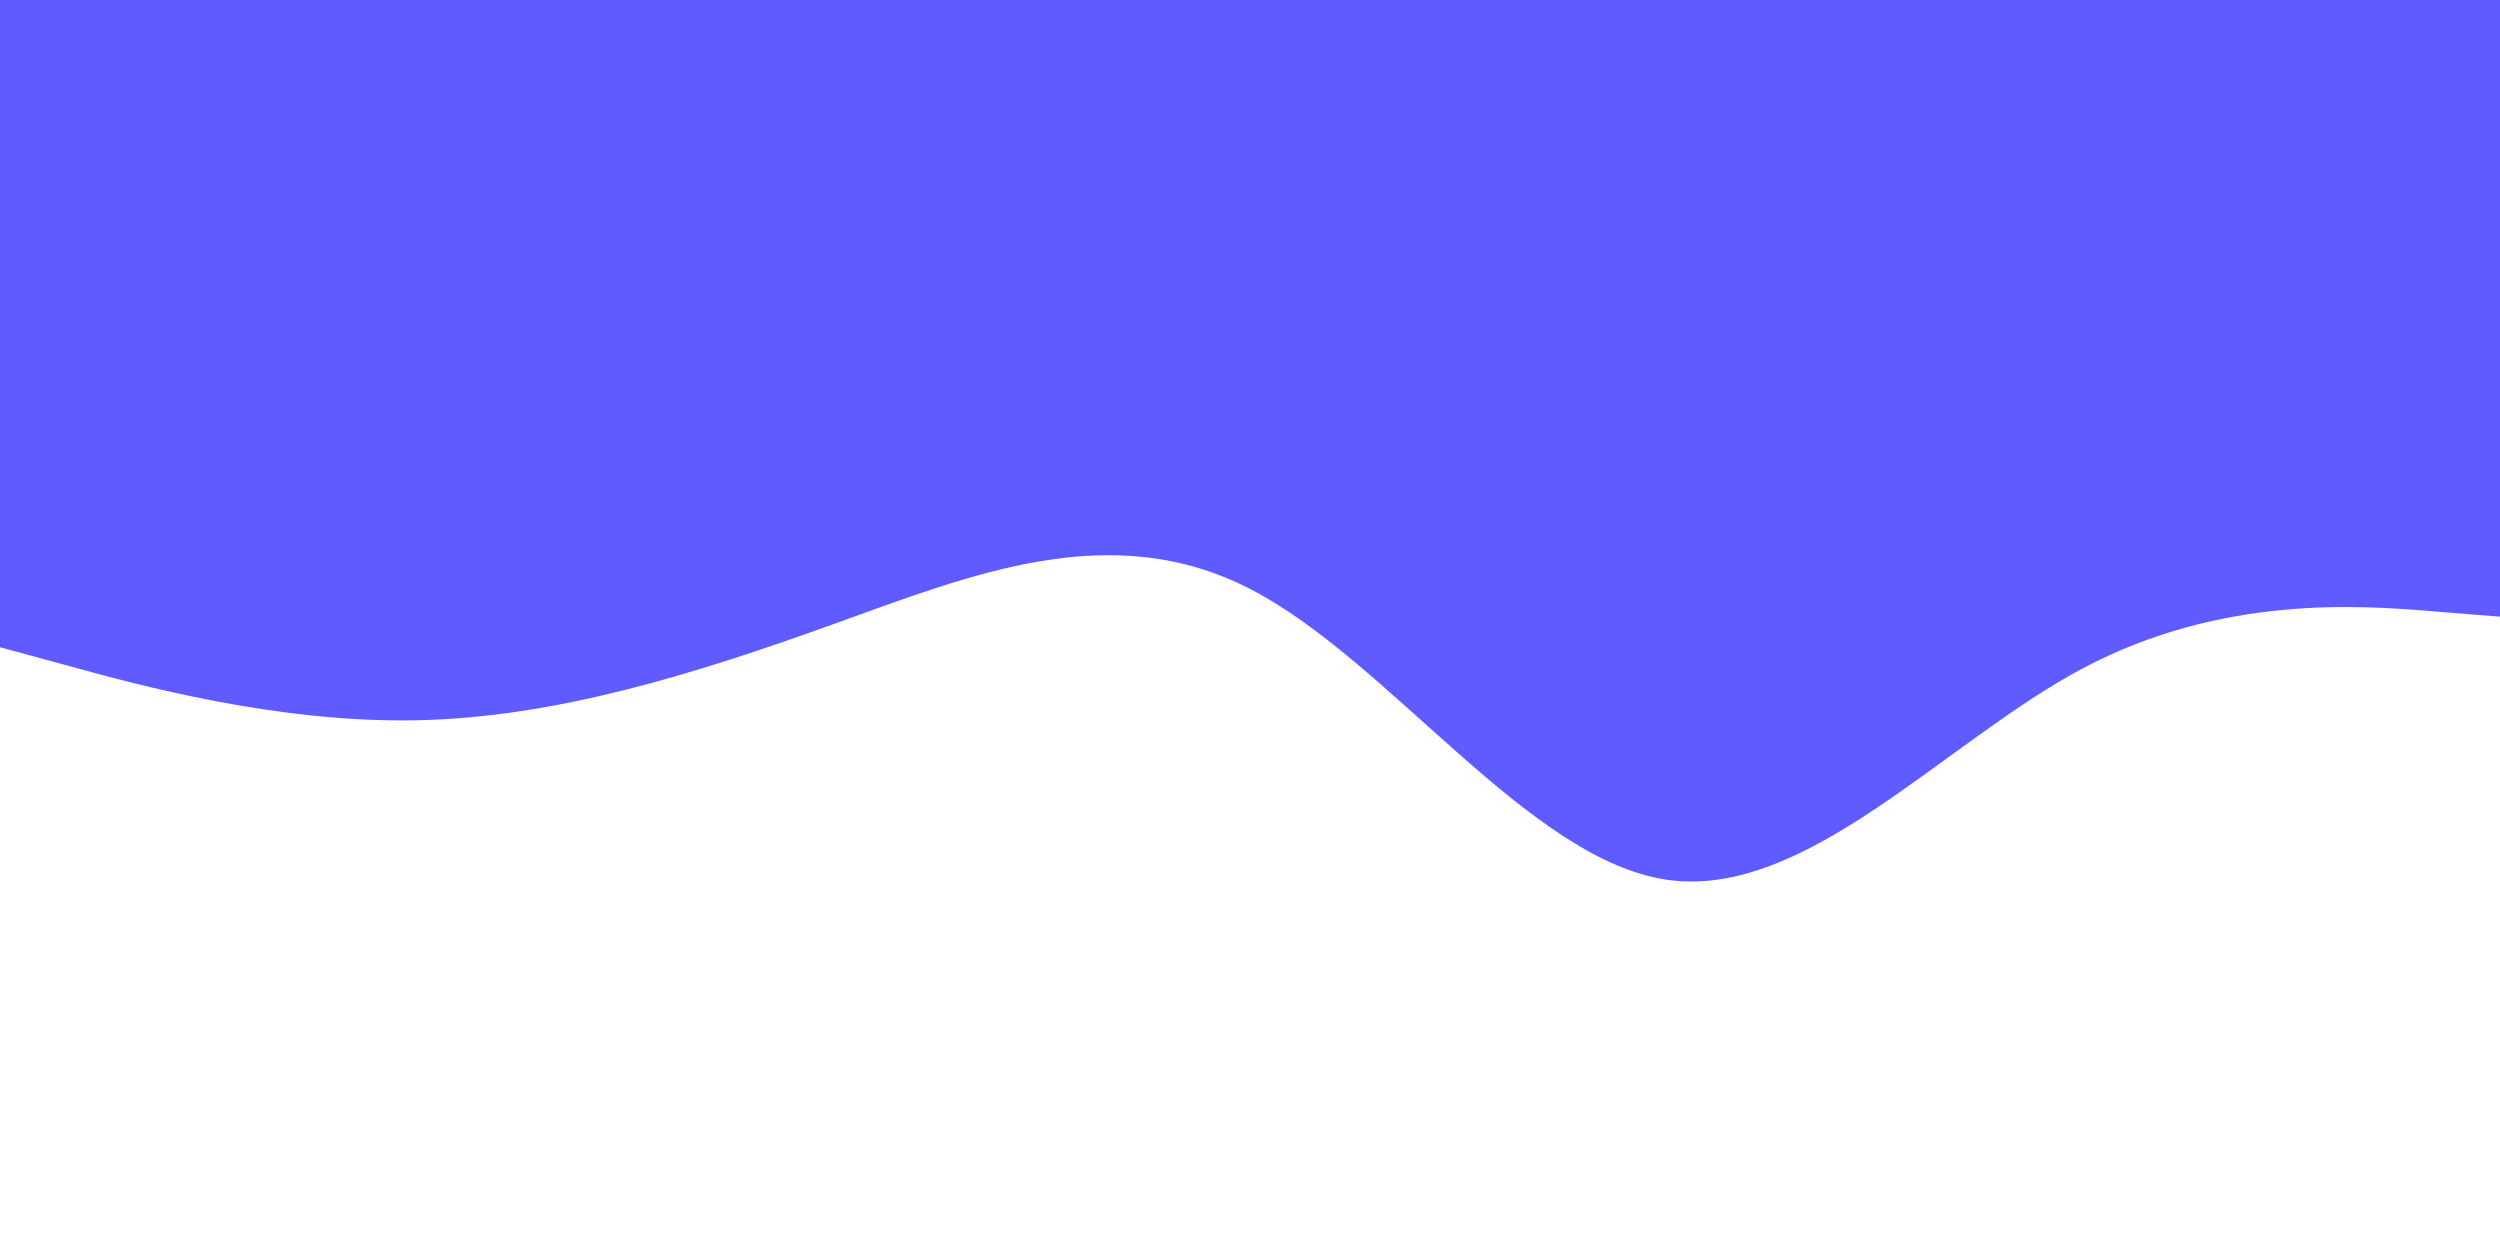 <svg id="visual" viewBox="0 0 900 450" width="900" height="450" xmlns="http://www.w3.org/2000/svg" xmlns:xlink="http://www.w3.org/1999/xlink" version="1.1"><path d="M0 233L25 239.8C50 246.7 100 260.3 150 259.3C200 258.3 250 242.7 300 224.7C350 206.7 400 186.3 450 212C500 237.7 550 309.3 600 316.7C650 324 700 267 750 240.5C800 214 850 218 875 220L900 222L900 0L875 0C850 0 800 0 750 0C700 0 650 0 600 0C550 0 500 0 450 0C400 0 350 0 300 0C250 0 200 0 150 0C100 0 50 0 25 0L0 0Z" fill="#605BFF" stroke-linecap="round" stroke-linejoin="miter"></path></svg>